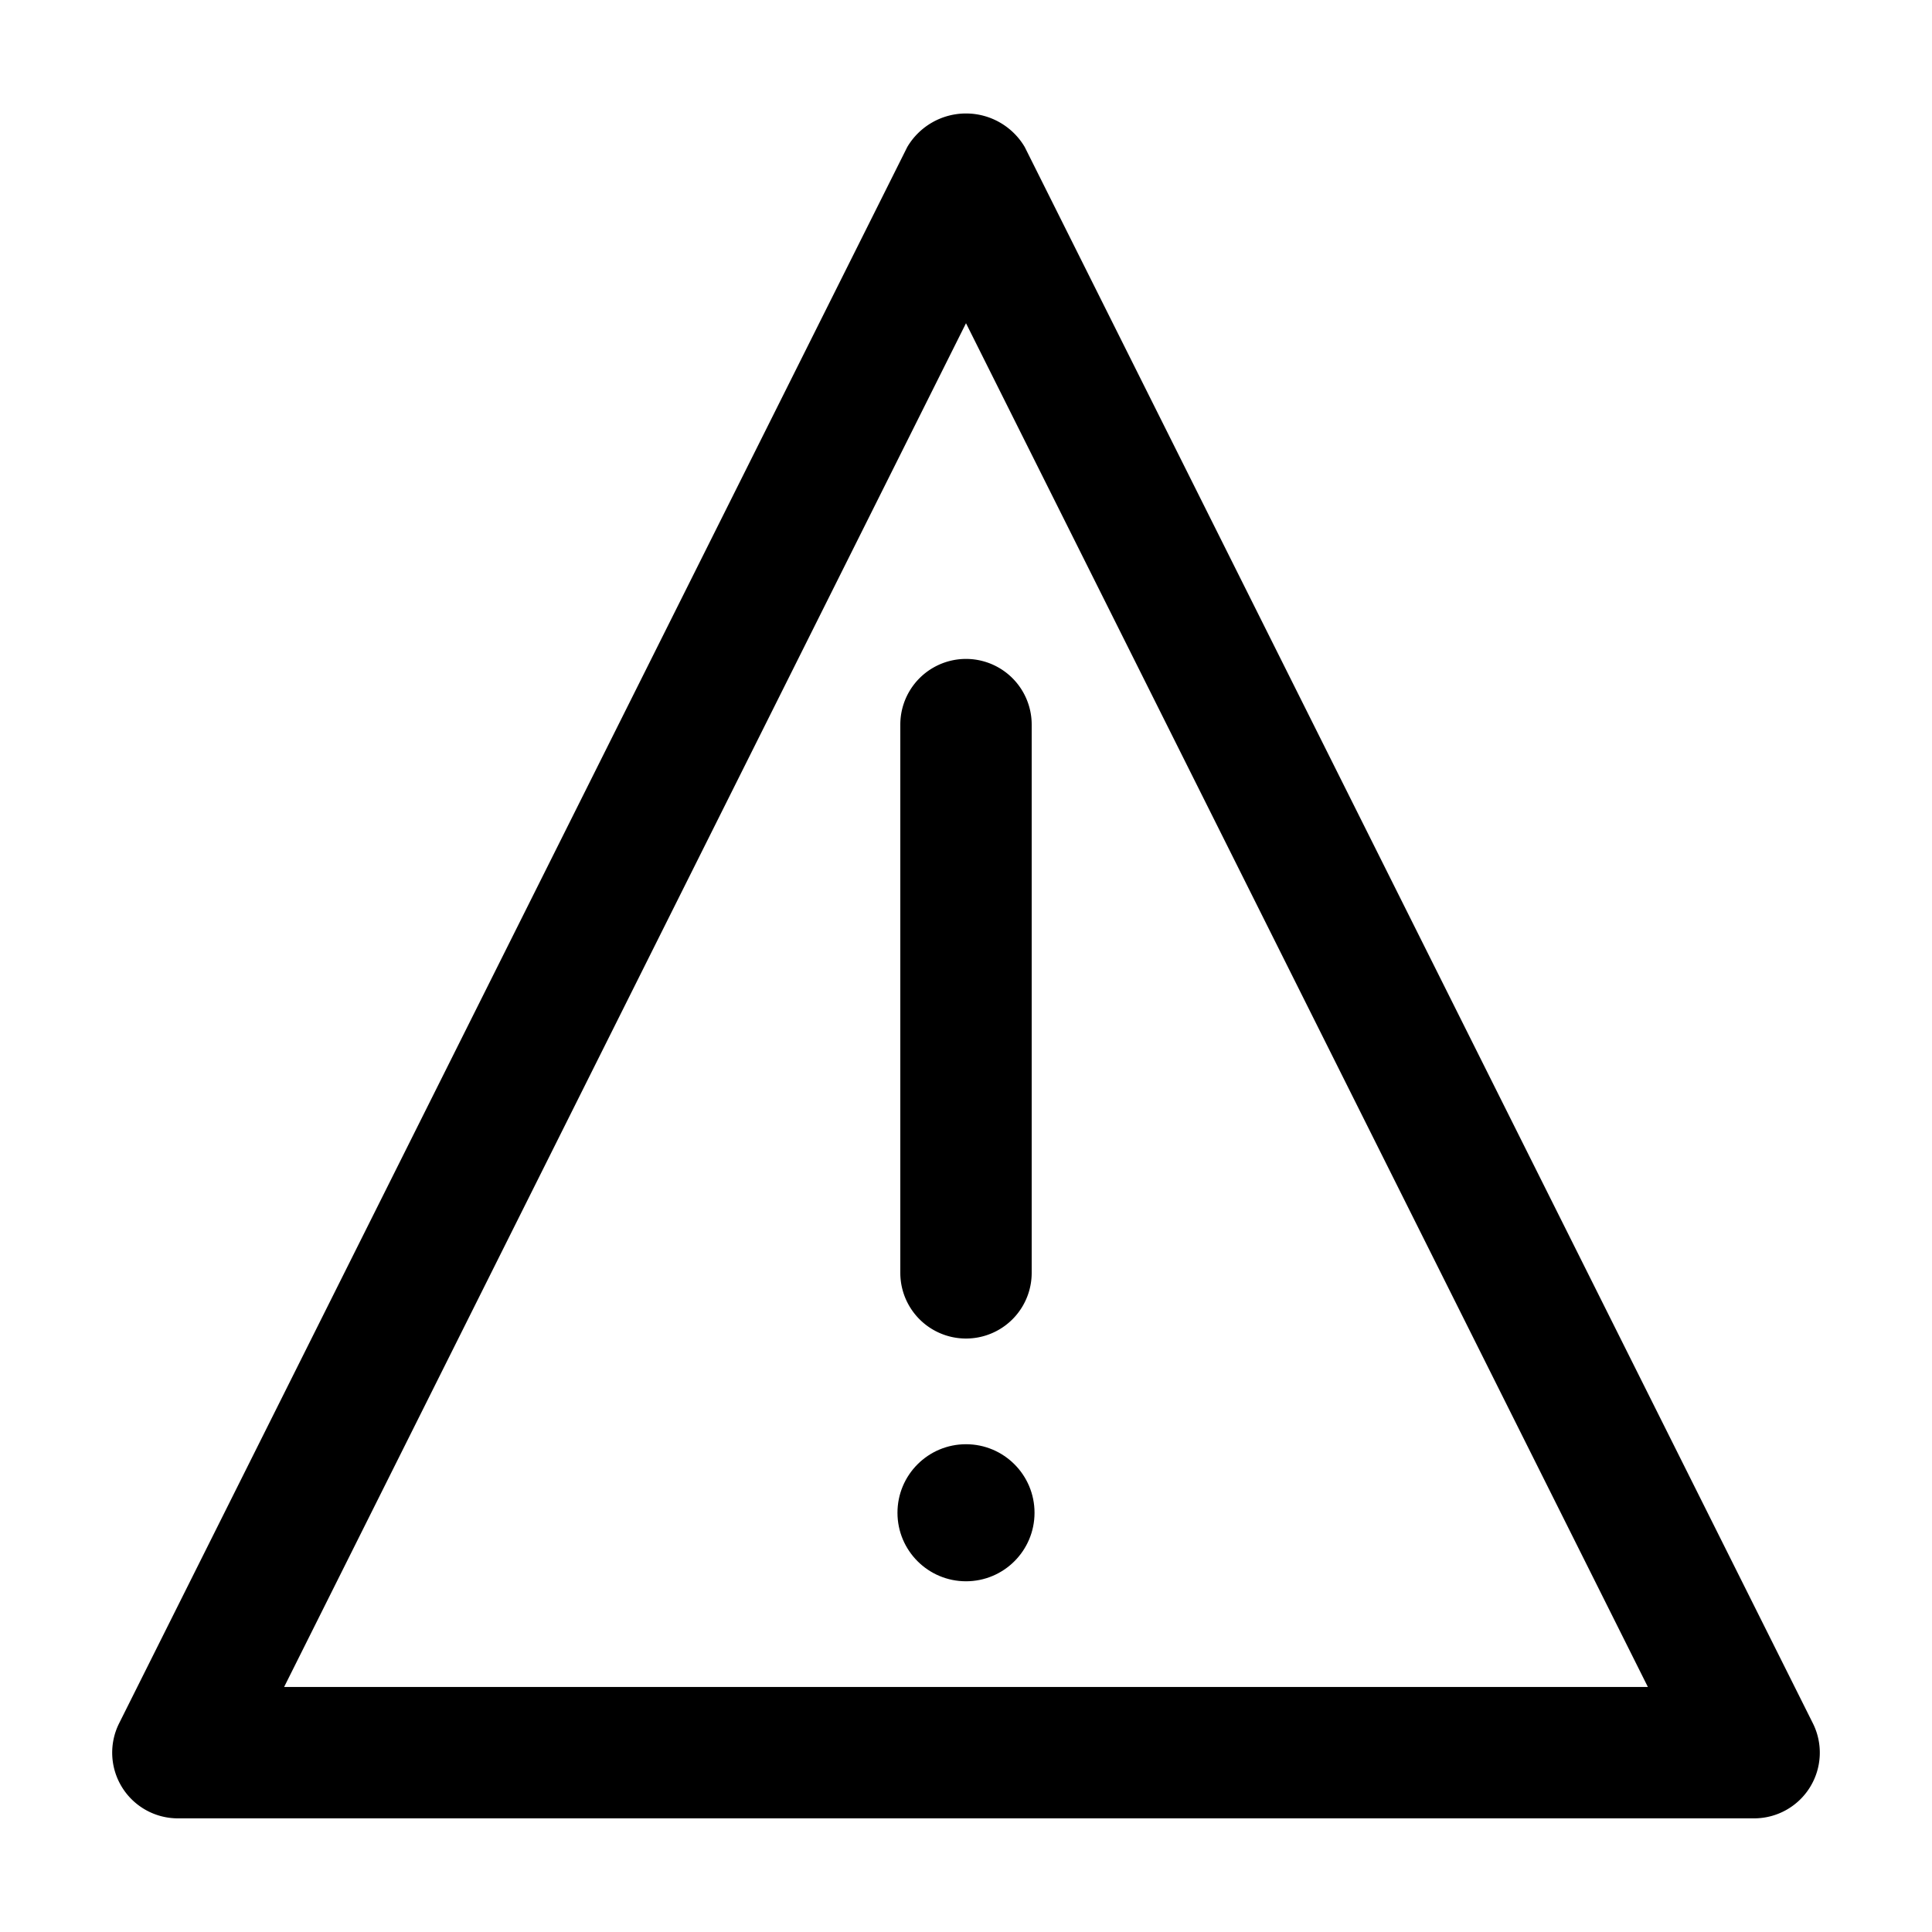 <svg id="icon-warning" data-name="icon-warning" xmlns="http://www.w3.org/2000/svg" viewBox="0 0 17 17">
  <g>
    <path d="M7.922,6.376V11.2a.578.578,0,1,0,1.156,0V6.376a.578.578,0,1,0-1.156,0Z"/>
    <circle cx="8.5" cy="13.311" r="0.603"/>
    <path d="M15.952,15.164,9.017,1.294a.6.6,0,0,0-1.034,0L1.048,15.164A.578.578,0,0,0,1.565,16h13.87a.578.578,0,0,0,.517-.836ZM2.5,14.844l6-12,6,12Z"/>
  </g>
</svg>
